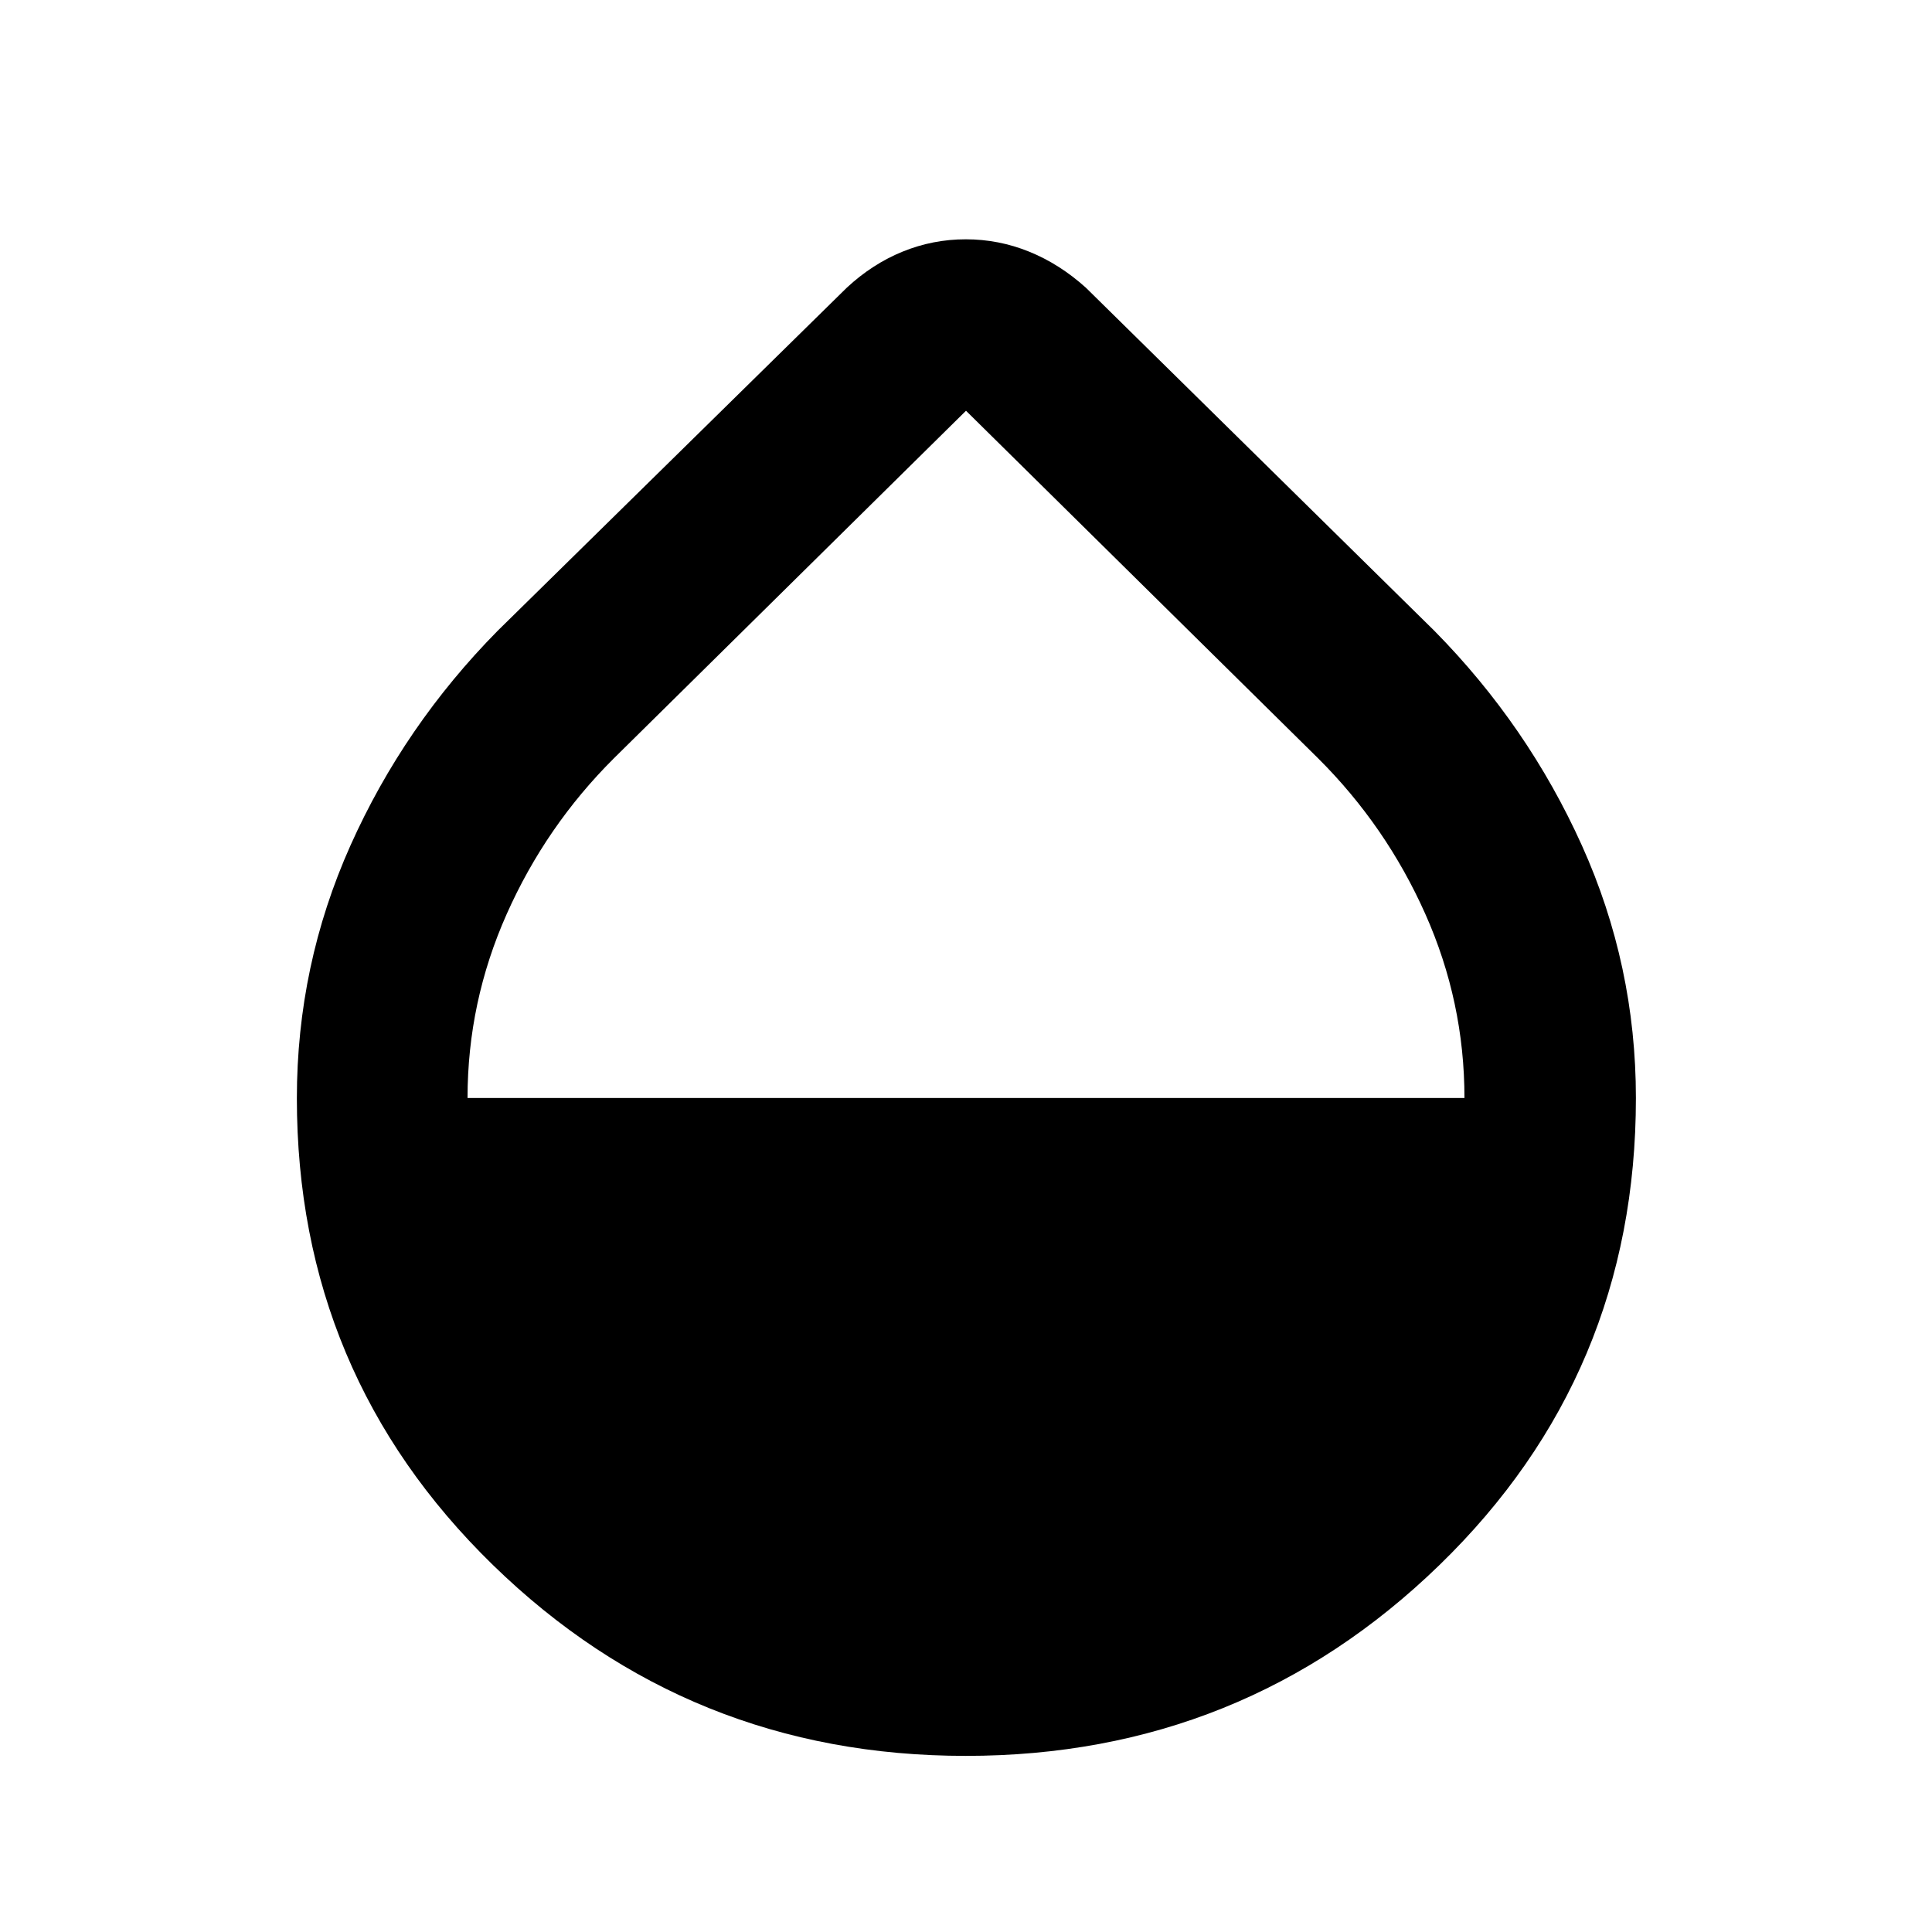 <svg xmlns="http://www.w3.org/2000/svg" height="40" viewBox="0 -960 960 960" width="40"><path d="M479.91-87.51q-137.63 0-235.02-94.89-97.38-94.9-97.38-231.89 0-66.1 26.64-125.62 26.64-59.51 73.11-106.63l173.5-170.5q12.68-11.79 27.72-17.92 15.05-6.13 31.4-6.13 16.35 0 31.48 6.13 15.13 6.13 28.21 17.92l173.17 170.5q46.47 47.12 73.3 106.66 26.83 59.53 26.83 125.47 0 137.32-97.66 232.11-97.67 94.79-235.3 94.79Zm-247.59-326.9h495.36q0-47.83-19.47-91.49-19.46-43.67-53.3-77.35L480-755.9 305.09-583.25q-33.84 33.68-53.3 77.41-19.47 43.73-19.47 91.43Z"/></svg>
